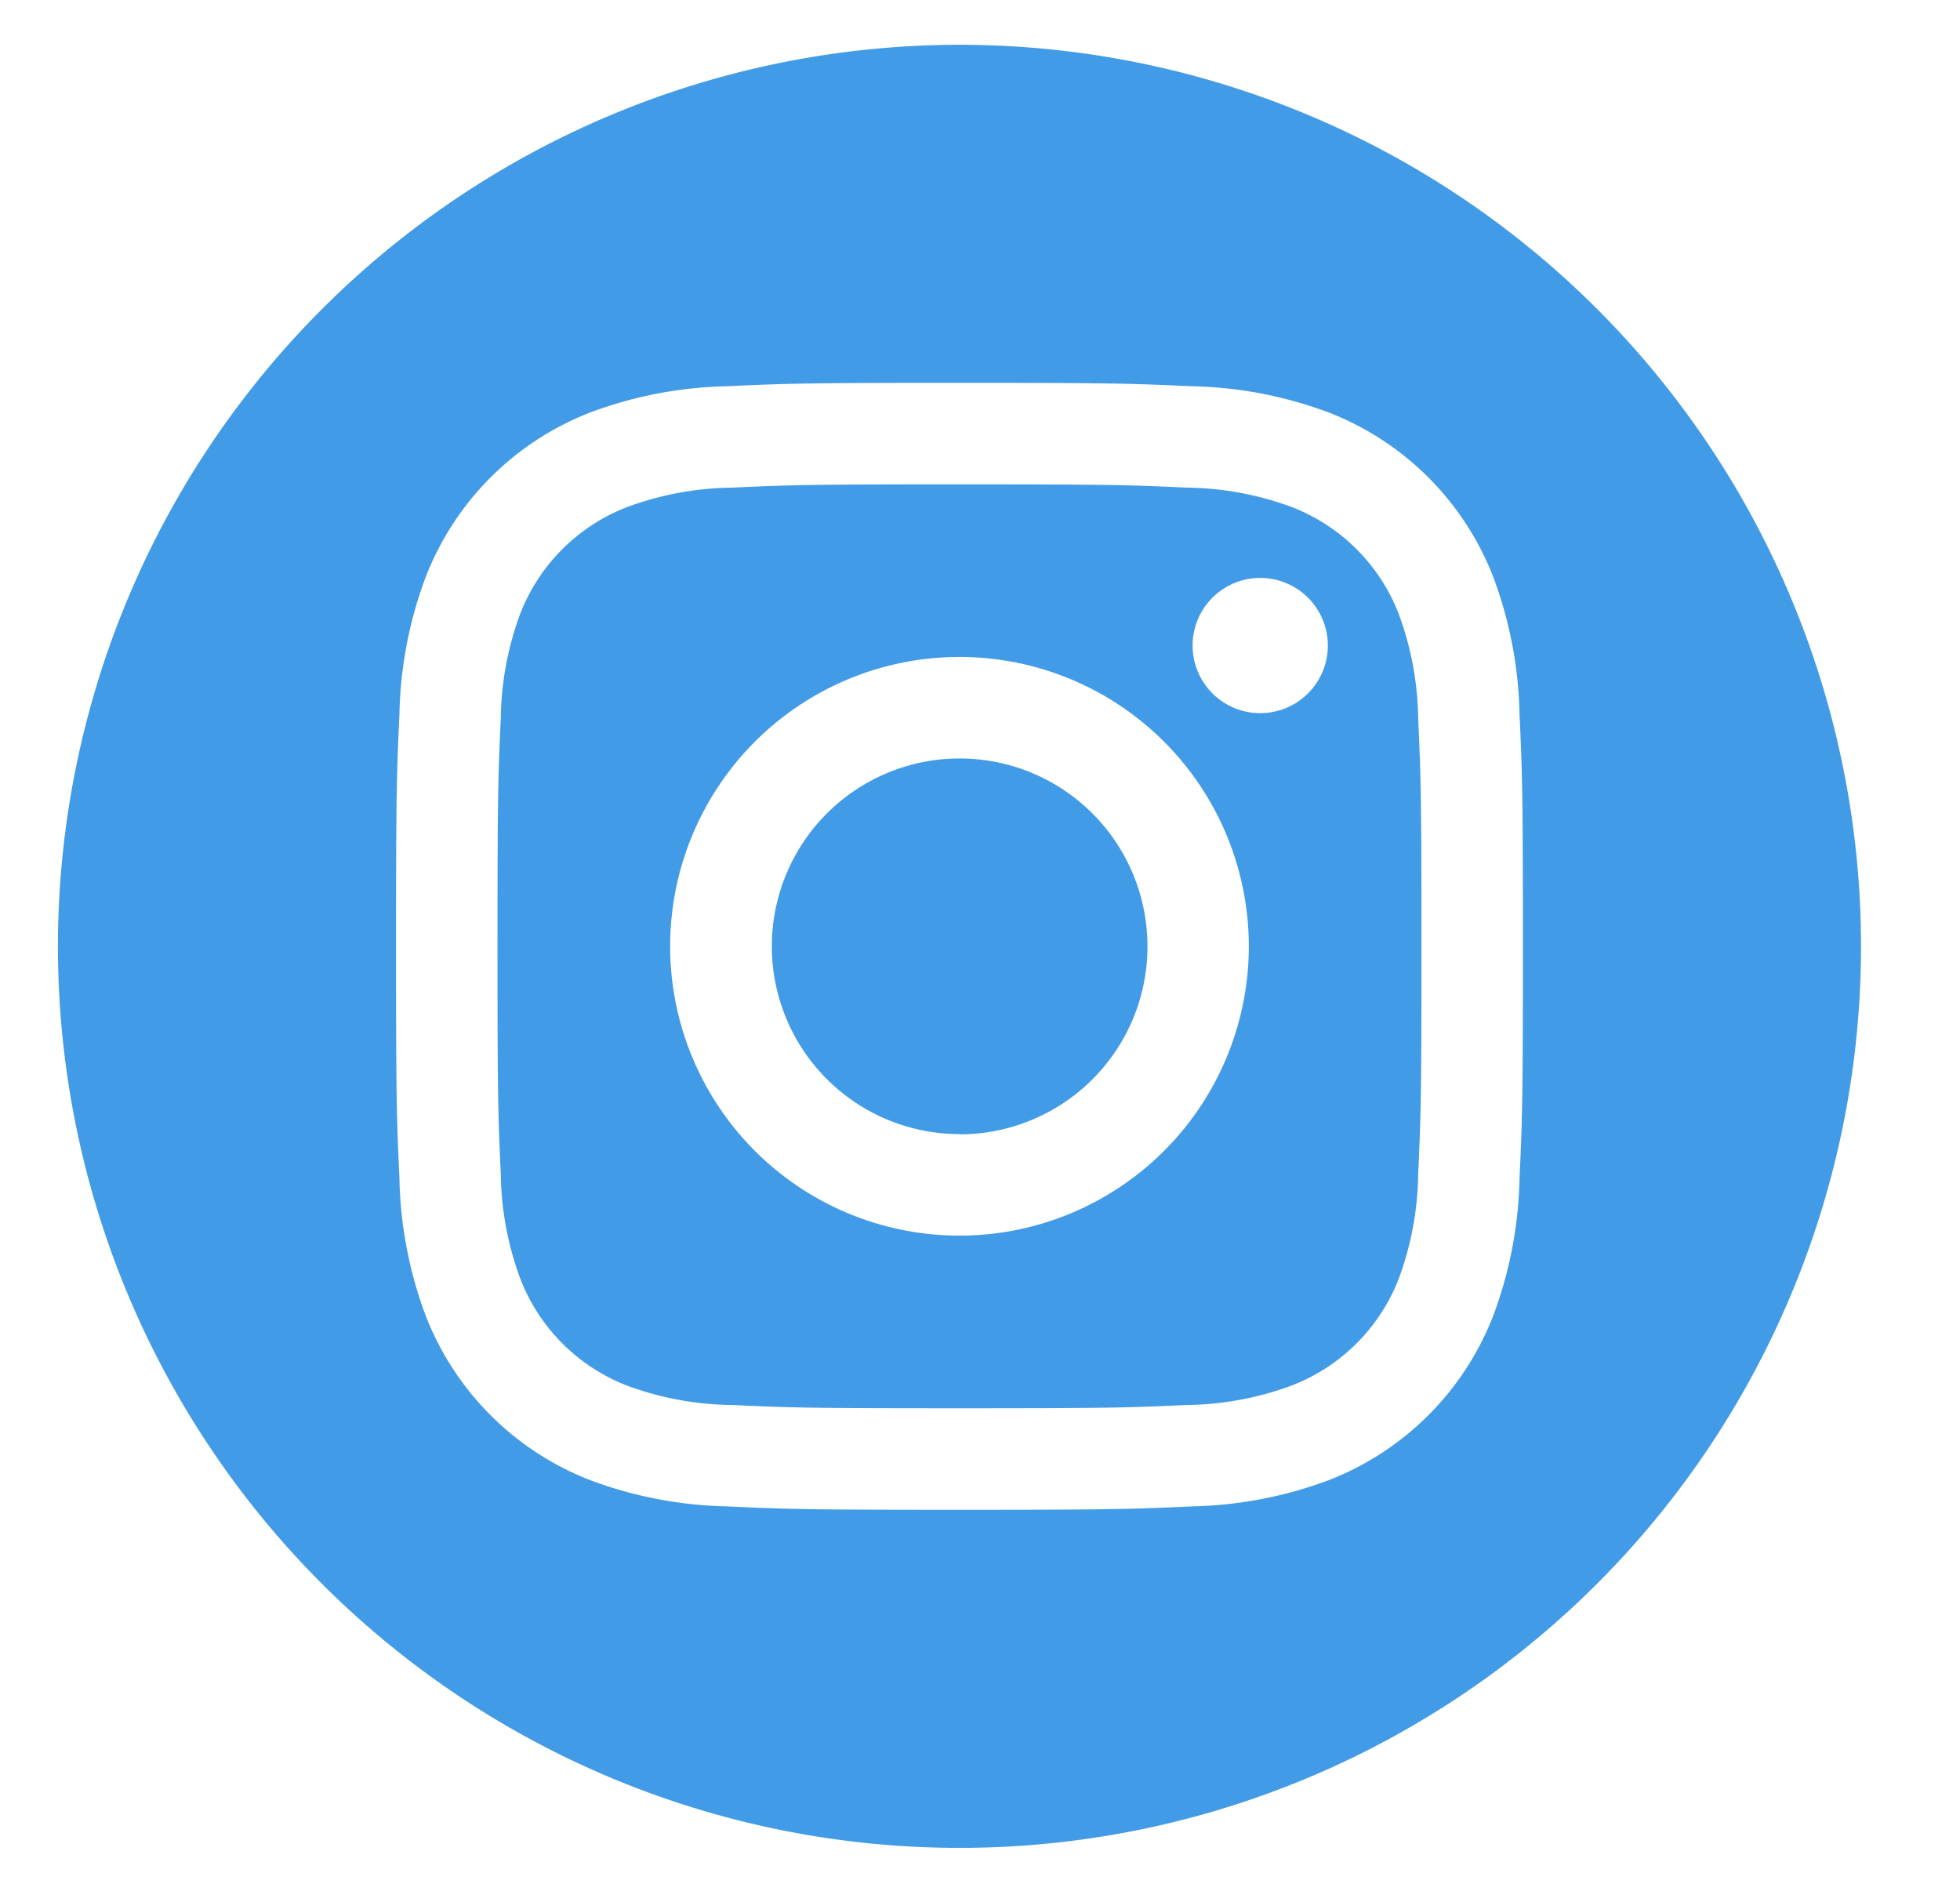 <svg xmlns="http://www.w3.org/2000/svg" xmlns:xlink="http://www.w3.org/1999/xlink" width="34" height="33" viewBox="0 0 34 33">
  <defs>
    <clipPath id="clip-Insta">
      <rect width="34" height="33"/>
    </clipPath>
  </defs>
  <g id="Insta" clip-path="url(#clip-Insta)">
    <path id="_5279112_camera_instagram_social_media_instagram_logo_icon" data-name="5279112_camera_instagram_social media_instagram logo_icon" d="M15.639,0A15.639,15.639,0,1,1,0,15.639,15.646,15.646,0,0,1,15.639,0Zm0,5.864c-2.654,0-2.987.011-4.03.059a7.175,7.175,0,0,0-2.373.454A5,5,0,0,0,6.378,9.236a7.176,7.176,0,0,0-.454,2.373c-.048,1.043-.059,1.375-.059,4.03s.011,2.987.059,4.03a7.176,7.176,0,0,0,.454,2.373A5,5,0,0,0,9.236,24.9a7.177,7.177,0,0,0,2.373.454c1.043.048,1.375.059,4.03.059s2.987-.011,4.03-.059a7.176,7.176,0,0,0,2.373-.454A5,5,0,0,0,24.9,22.041a7.176,7.176,0,0,0,.454-2.373c.048-1.043.059-1.375.059-4.03s-.011-2.987-.059-4.03A7.176,7.176,0,0,0,24.9,9.236a5,5,0,0,0-2.859-2.859,7.174,7.174,0,0,0-2.373-.454C18.626,5.876,18.293,5.864,15.639,5.864Zm0,1.761c2.61,0,2.919.01,3.95.057a5.408,5.408,0,0,1,1.815.337,3.237,3.237,0,0,1,1.855,1.855,5.407,5.407,0,0,1,.337,1.815c.047,1.031.057,1.34.057,3.95s-.01,2.919-.057,3.95a5.407,5.407,0,0,1-.337,1.815A3.237,3.237,0,0,1,21.4,23.258a5.407,5.407,0,0,1-1.815.337c-1.03.047-1.34.057-3.95.057s-2.919-.01-3.95-.057a5.407,5.407,0,0,1-1.815-.337A3.237,3.237,0,0,1,8.019,21.4a5.408,5.408,0,0,1-.337-1.815c-.047-1.031-.057-1.34-.057-3.95s.01-2.919.057-3.95a5.408,5.408,0,0,1,.337-1.815A3.237,3.237,0,0,1,9.874,8.019a5.408,5.408,0,0,1,1.815-.337c1.031-.047,1.34-.057,3.95-.057Zm0,2.994a5.019,5.019,0,1,0,5.019,5.019,5.019,5.019,0,0,0-5.019-5.019Zm0,8.277A3.258,3.258,0,1,1,18.9,15.639,3.258,3.258,0,0,1,15.639,18.9Zm6.39-8.475a1.173,1.173,0,1,1-1.173-1.173A1.173,1.173,0,0,1,22.029,10.421Z" transform="translate(1.005 0.777)" fill="#429be6" fill-rule="evenodd"/>
  </g>
</svg>

